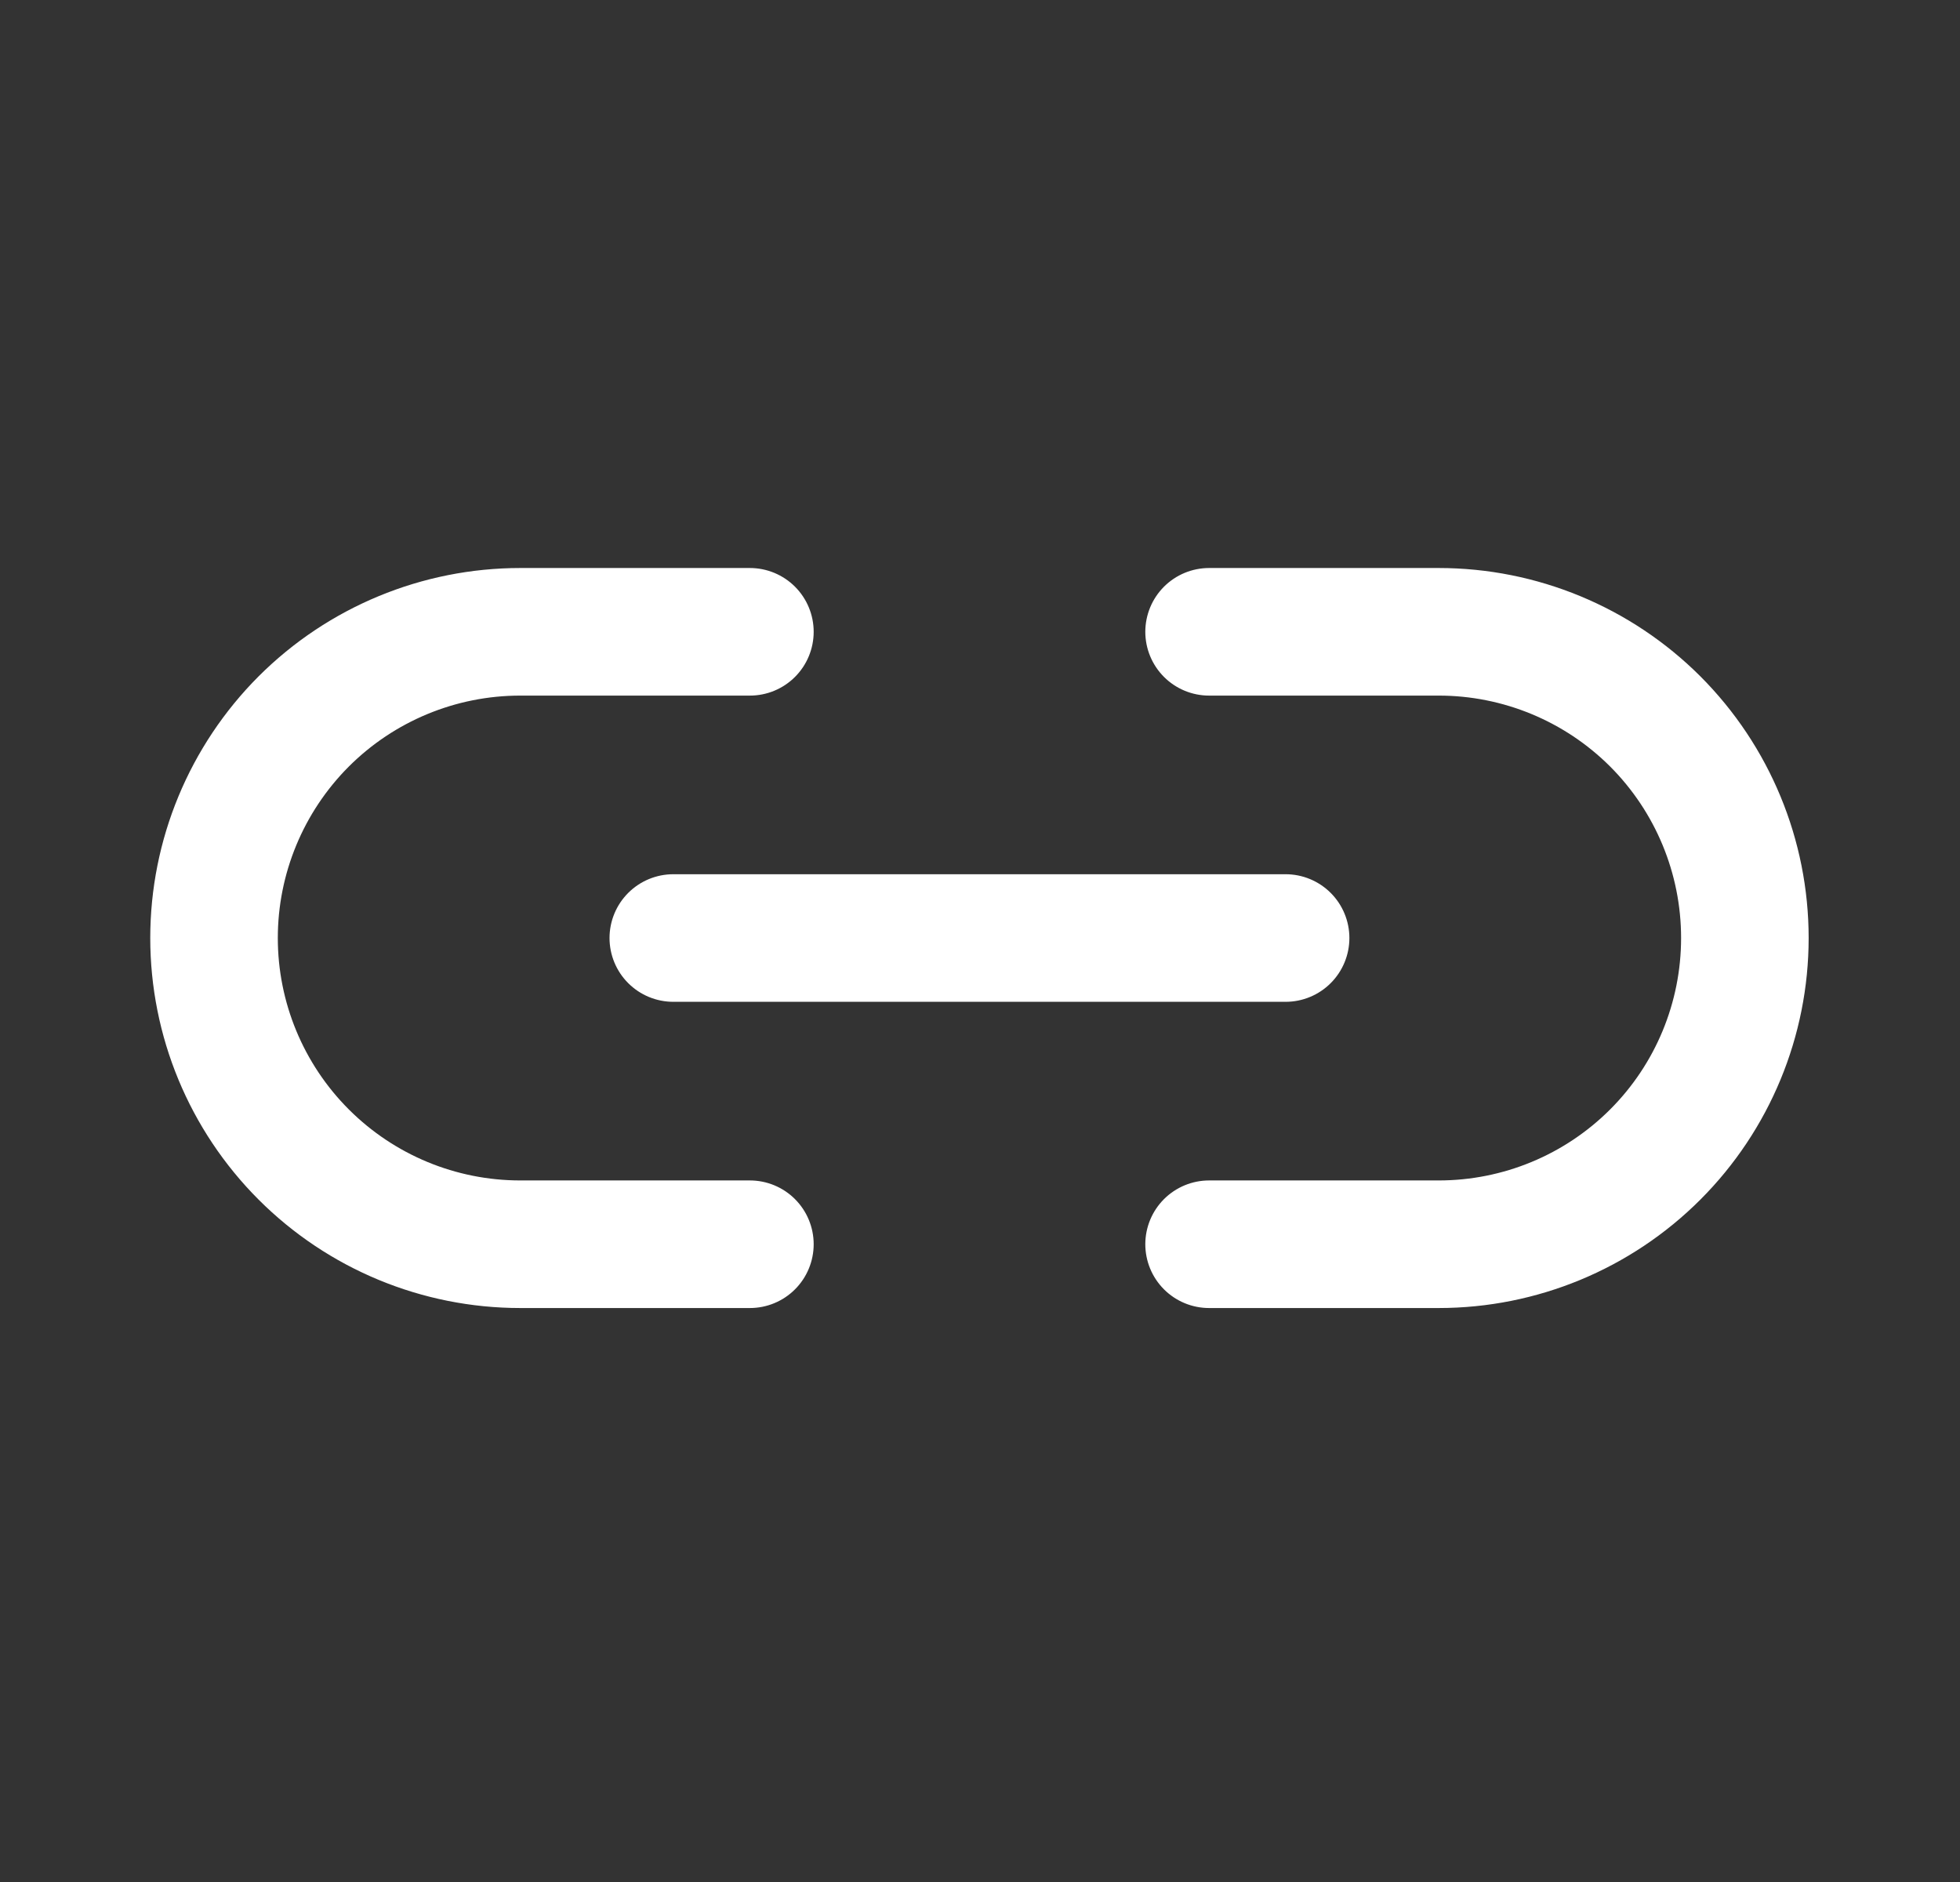 <svg xmlns="http://www.w3.org/2000/svg" width="25" height="24" viewBox="0 0 25 24" fill="none">
  <rect x="0" y="0" width="25" height="24" fill="#333333" stroke="none"/>
  <path d="M8.588 11.962H16.398M9.565 8.057H6.636C5.6 8.057 4.607 8.468 3.874 9.2C3.142 9.933 2.73 10.926 2.73 11.962C2.73 12.998 3.142 13.991 3.874 14.723C4.607 15.456 5.6 15.867 6.636 15.867H9.565M15.422 8.057H18.351C19.387 8.057 20.38 8.468 21.113 9.2C21.845 9.933 22.256 10.926 22.256 11.962C22.256 12.998 21.845 13.991 21.113 14.723C20.38 15.456 19.387 15.867 18.351 15.867H15.422" stroke="white" stroke-width="1.627" stroke-linecap="round" stroke-linejoin="round"/>
</svg>
